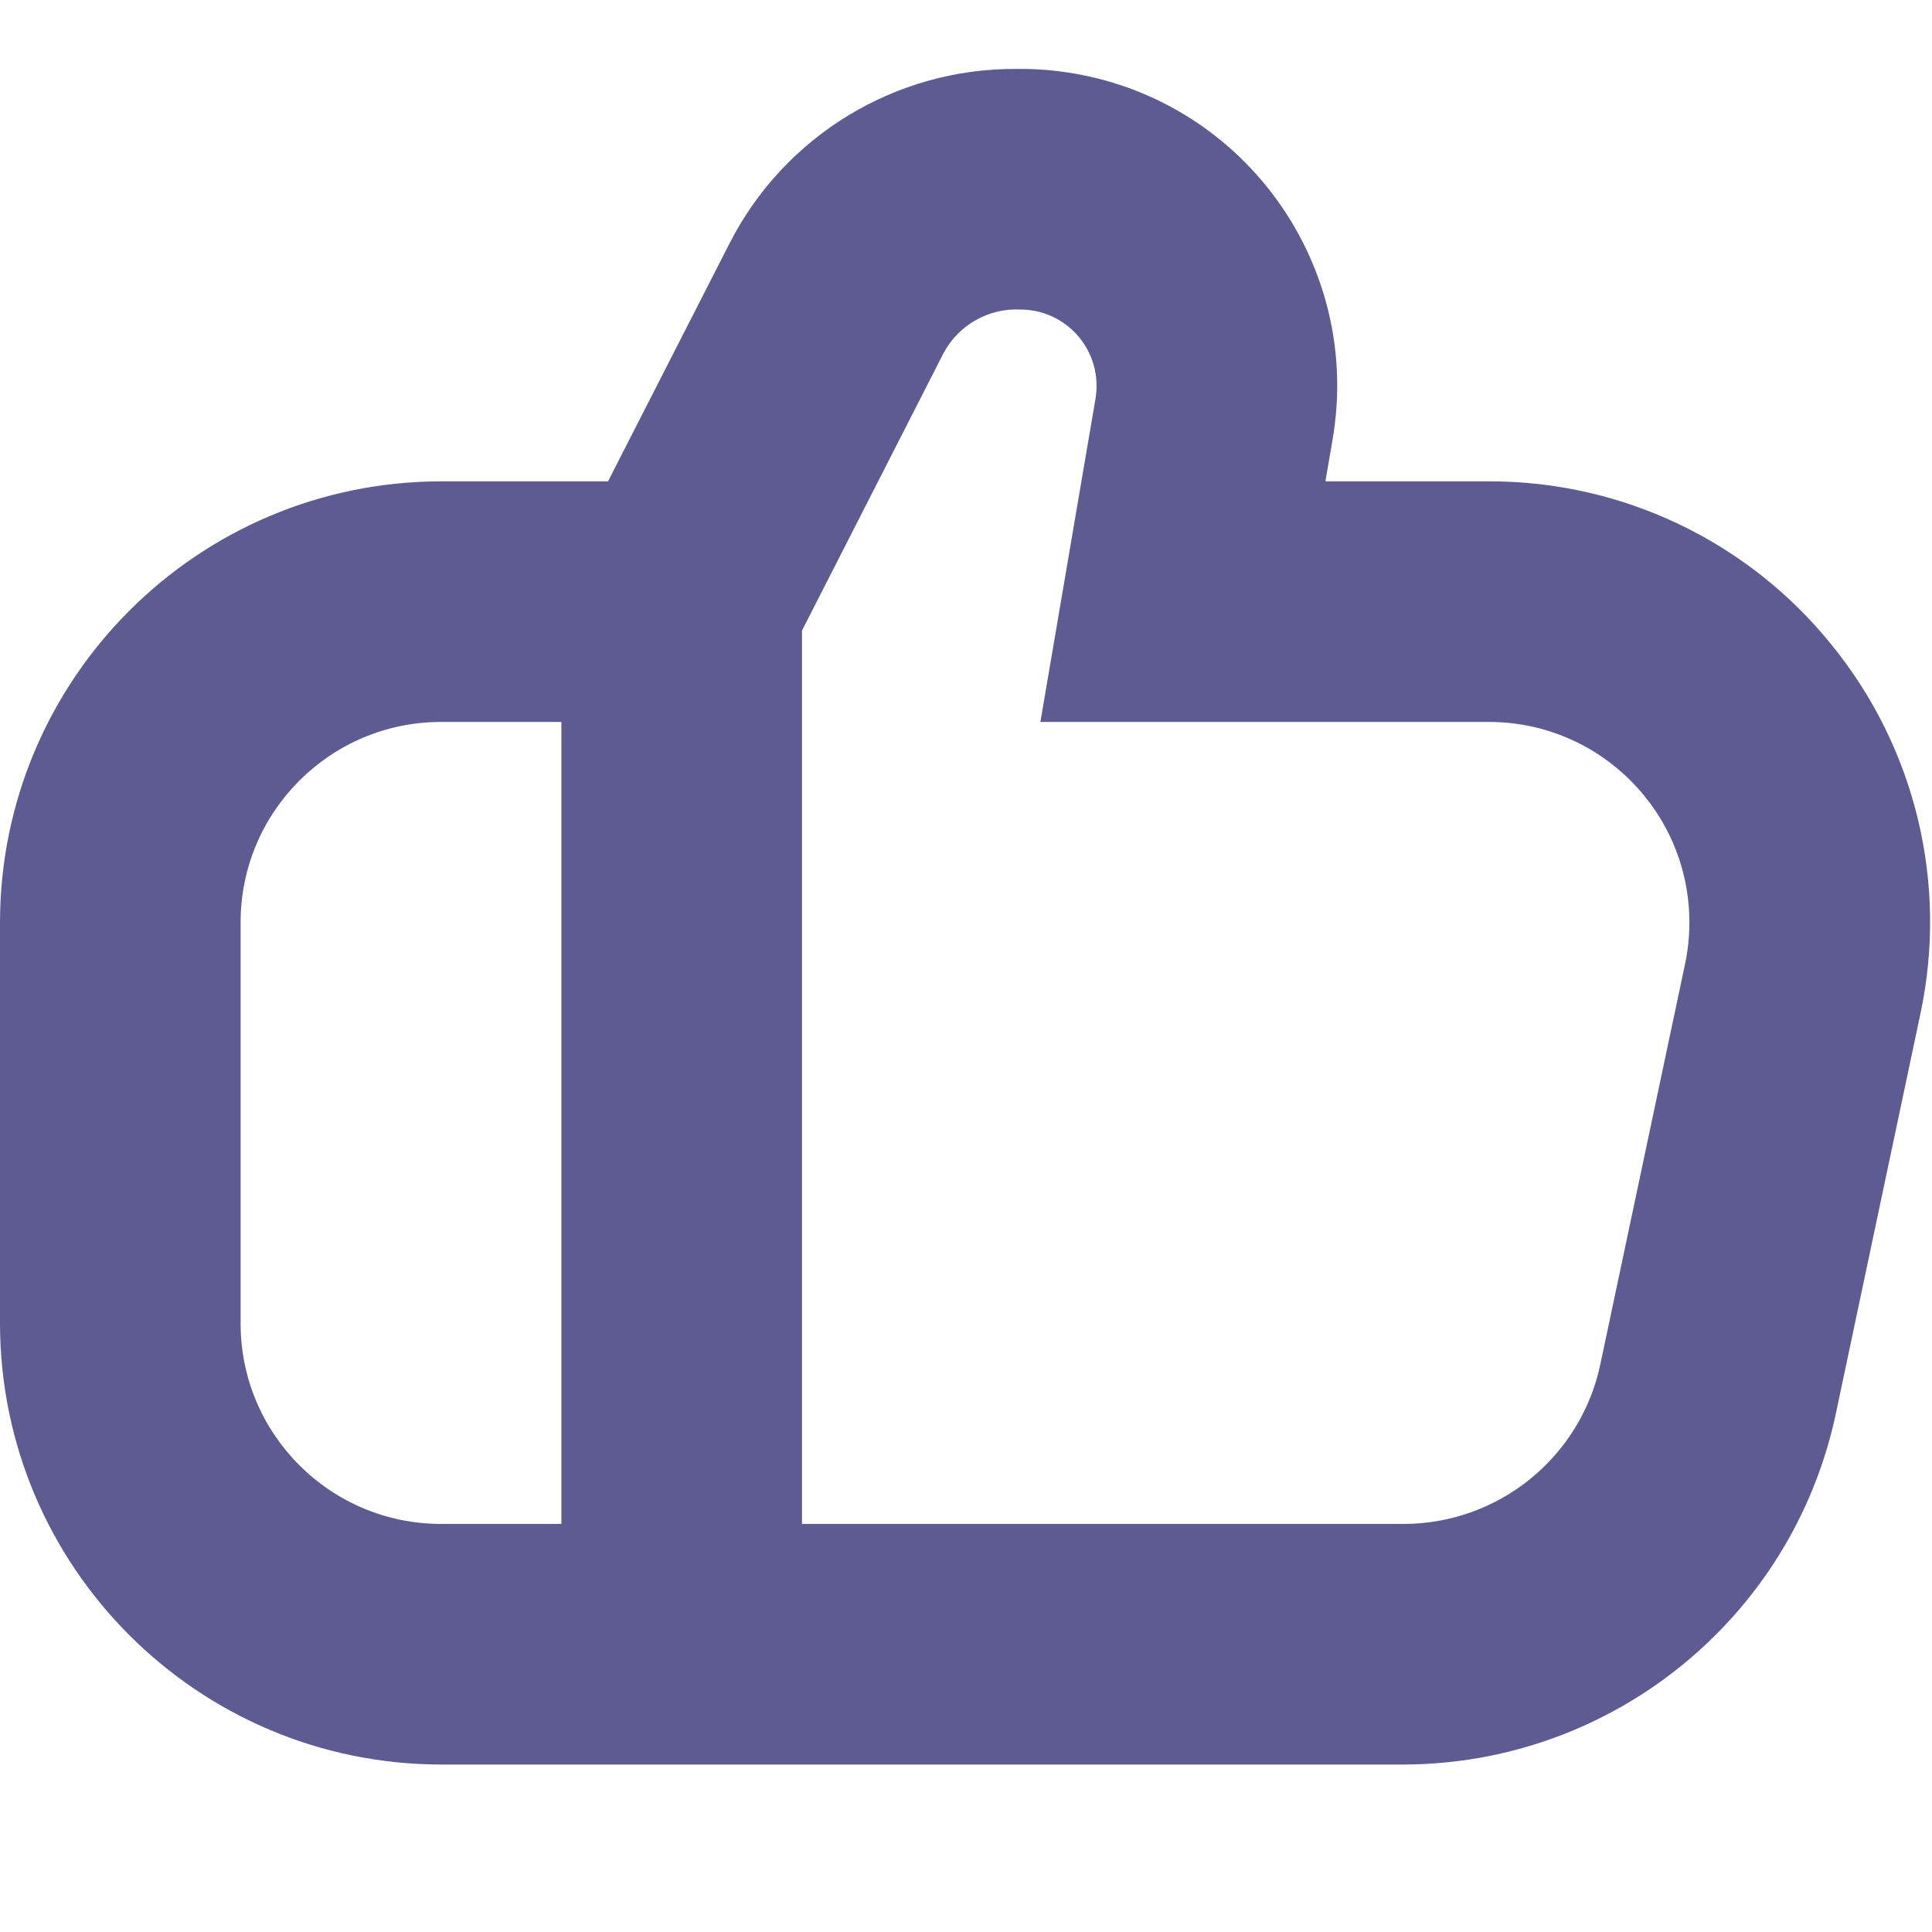<svg width="28" height="28" viewBox="0 0 28 28" fill="none" xmlns="http://www.w3.org/2000/svg">
<path d="M26.544 9.344C25.333 7.843 23.506 6.972 21.578 6.976H19.209L19.314 6.363C19.74 3.863 18.059 1.49 15.559 1.064C15.284 1.017 15.005 0.995 14.726 0.999C12.973 0.99 11.365 1.97 10.57 3.533L8.812 6.976H6.393C2.864 6.98 0.004 9.84 0 13.369V19.18C0.004 22.709 2.864 25.569 6.393 25.573H20.349C23.366 25.562 25.968 23.453 26.603 20.504L27.832 14.693C28.235 12.807 27.762 10.84 26.544 9.344ZM3.487 19.18V13.369C3.487 11.764 4.788 10.463 6.393 10.463H8.136V22.086H6.393C4.788 22.086 3.487 20.785 3.487 19.18ZM24.421 13.971L23.191 19.783C22.903 21.123 21.72 22.081 20.349 22.086H11.623V9.139L13.675 5.117C13.893 4.71 14.325 4.464 14.787 4.486C15.398 4.486 15.893 4.982 15.892 5.593C15.892 5.655 15.887 5.716 15.877 5.777L15.078 10.463H21.578C23.183 10.463 24.483 11.764 24.484 13.369C24.484 13.571 24.463 13.773 24.421 13.971Z" fill="#5E5B92"/>
</svg>
